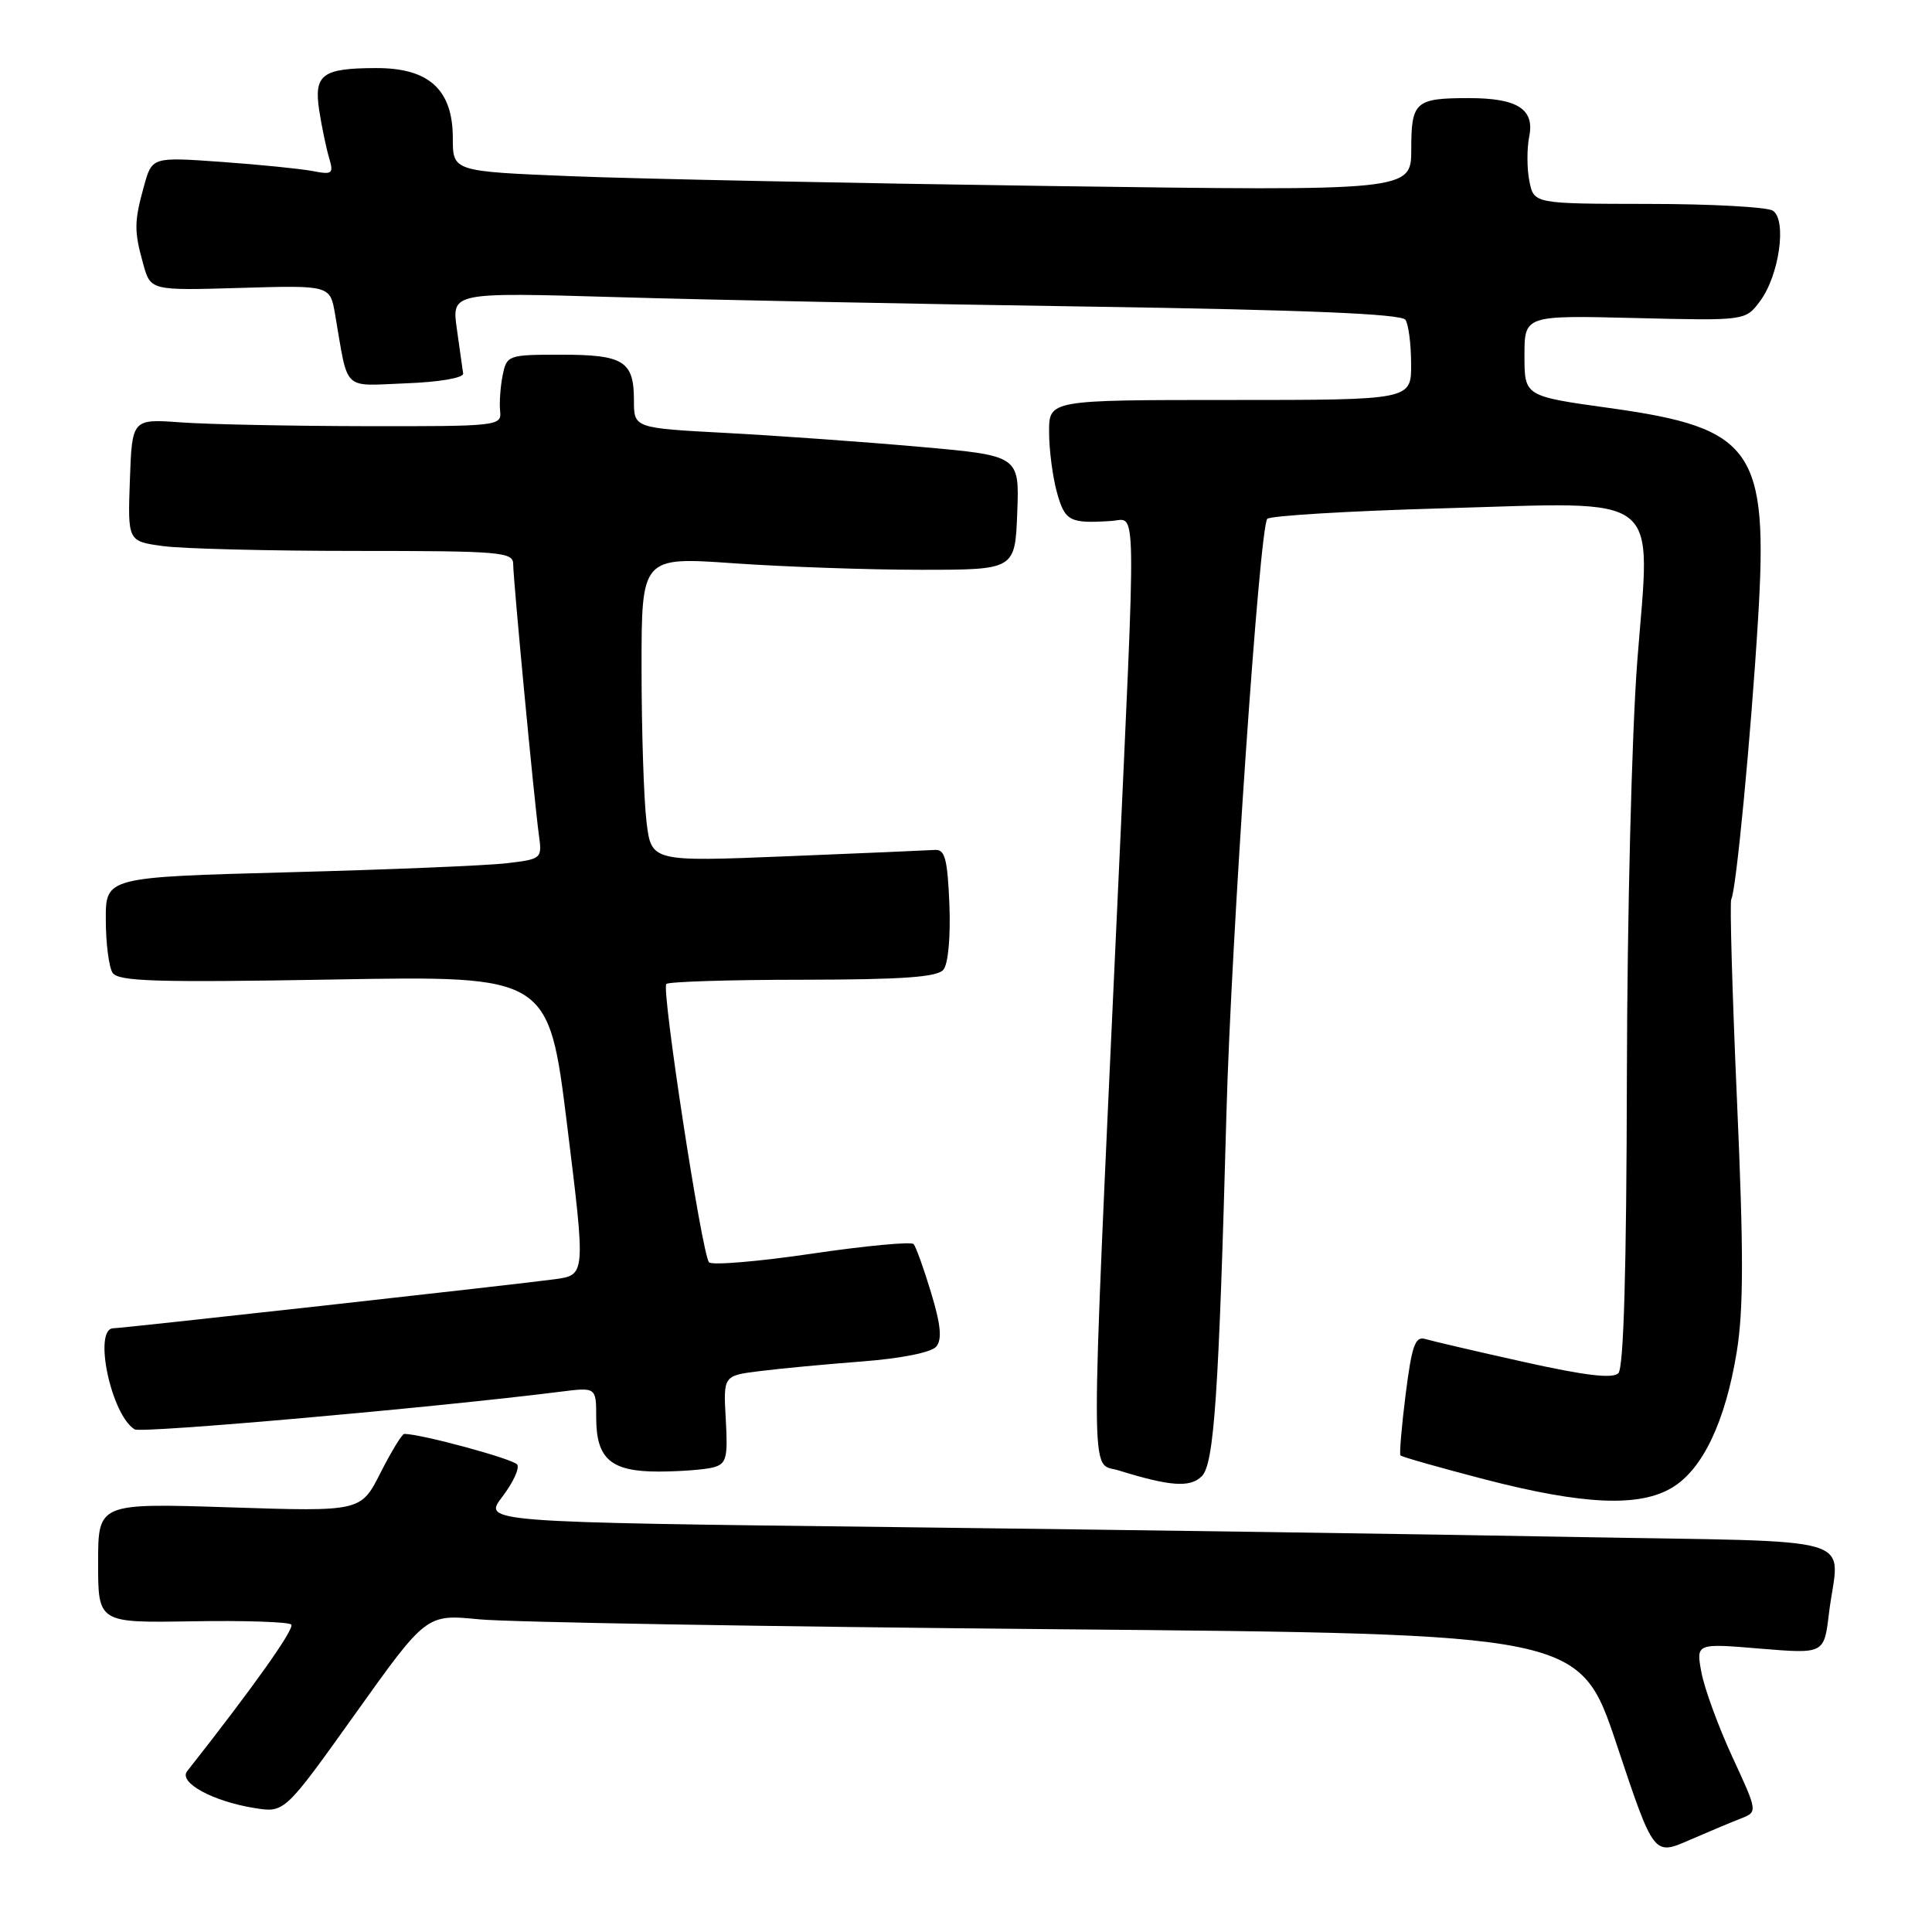 <?xml version="1.0" encoding="UTF-8" standalone="no"?>
<!DOCTYPE svg PUBLIC "-//W3C//DTD SVG 1.1//EN" "http://www.w3.org/Graphics/SVG/1.1/DTD/svg11.dtd" >
<svg xmlns="http://www.w3.org/2000/svg" xmlns:xlink="http://www.w3.org/1999/xlink" version="1.1" viewBox="0 0 256 256">
 <g >
 <path fill="currentColor"
d=" M 230.70 240.95 C 232.91 240.08 232.91 240.08 229.54 232.79 C 227.69 228.78 225.85 223.75 225.45 221.62 C 224.73 217.74 224.73 217.74 233.22 218.45 C 241.70 219.15 241.70 219.15 242.34 213.83 C 243.63 203.13 247.83 204.39 208.25 203.65 C 189.14 203.29 148.86 202.71 118.75 202.35 C 63.99 201.70 63.99 201.70 66.55 198.34 C 67.96 196.50 68.86 194.58 68.54 194.07 C 68.09 193.34 55.80 190.00 53.57 190.00 C 53.27 190.00 51.86 192.32 50.42 195.15 C 47.82 200.30 47.82 200.30 30.41 199.73 C 13.00 199.17 13.00 199.17 13.00 207.10 C 13.00 215.04 13.00 215.04 25.48 214.83 C 32.34 214.71 38.24 214.91 38.59 215.26 C 39.10 215.77 33.54 223.60 24.80 234.69 C 23.61 236.19 28.19 238.69 33.75 239.58 C 37.71 240.21 37.71 240.21 47.11 227.04 C 56.50 213.88 56.50 213.88 63.50 214.57 C 67.35 214.95 101.74 215.54 139.92 215.88 C 209.33 216.50 209.33 216.50 214.23 231.19 C 219.13 245.88 219.13 245.88 223.81 243.84 C 226.39 242.72 229.49 241.42 230.70 240.95 Z  M 221.61 197.09 C 225.63 194.65 228.61 188.37 230.12 179.18 C 231.04 173.53 231.05 165.93 230.16 145.83 C 229.53 131.51 229.19 119.50 229.40 119.15 C 230.04 118.10 232.00 97.62 232.95 82.06 C 234.33 59.54 232.34 56.71 213.30 54.07 C 202.00 52.50 202.00 52.50 202.00 47.14 C 202.00 41.78 202.00 41.78 216.64 42.14 C 231.28 42.50 231.28 42.50 233.21 39.91 C 235.76 36.50 236.80 29.12 234.90 27.91 C 234.13 27.43 226.69 27.02 218.38 27.02 C 203.25 27.00 203.25 27.00 202.65 24.00 C 202.32 22.35 202.31 19.69 202.63 18.09 C 203.36 14.46 201.07 13.00 194.65 13.00 C 187.53 13.00 187.00 13.47 187.00 19.76 C 187.00 25.31 187.00 25.31 139.25 24.65 C 112.99 24.28 84.41 23.70 75.75 23.35 C 60.00 22.71 60.00 22.71 60.00 18.31 C 60.00 11.87 56.84 8.99 49.80 9.02 C 42.68 9.04 41.57 9.87 42.30 14.65 C 42.63 16.77 43.21 19.56 43.59 20.86 C 44.24 23.03 44.06 23.18 41.40 22.66 C 39.80 22.36 34.37 21.81 29.32 21.45 C 20.15 20.80 20.15 20.80 19.08 24.65 C 17.77 29.39 17.75 30.57 18.98 35.00 C 19.96 38.50 19.96 38.50 31.85 38.15 C 43.74 37.80 43.74 37.80 44.40 41.65 C 46.20 52.05 45.23 51.12 53.84 50.79 C 58.20 50.63 61.44 50.07 61.37 49.50 C 61.30 48.95 60.92 46.30 60.54 43.62 C 59.84 38.73 59.84 38.73 81.67 39.37 C 93.68 39.73 121.95 40.29 144.50 40.63 C 173.12 41.07 185.72 41.59 186.23 42.38 C 186.64 42.99 186.98 45.64 186.98 48.25 C 187.00 53.00 187.00 53.00 163.00 53.00 C 139.00 53.00 139.00 53.00 139.01 57.25 C 139.01 59.59 139.48 63.19 140.05 65.25 C 141.11 69.07 141.74 69.39 147.25 69.03 C 150.65 68.81 150.58 64.79 148.07 119.50 C 144.41 199.09 144.40 193.66 148.20 194.83 C 155.06 196.96 157.71 197.15 159.25 195.60 C 160.88 193.98 161.50 184.77 162.51 147.50 C 163.13 124.72 166.89 69.88 167.92 68.75 C 168.29 68.34 178.70 67.71 191.05 67.36 C 220.81 66.52 218.71 64.88 216.95 87.57 C 216.22 97.07 215.61 121.26 215.57 142.70 C 215.52 168.23 215.15 181.25 214.44 181.96 C 213.69 182.71 210.01 182.27 201.94 180.47 C 195.65 179.07 189.77 177.70 188.87 177.43 C 187.52 177.02 187.08 178.25 186.26 184.72 C 185.72 189.00 185.41 192.66 185.57 192.85 C 185.73 193.04 190.73 194.46 196.68 196.01 C 209.82 199.42 217.27 199.74 221.61 197.09 Z  M 94.50 194.44 C 96.26 193.97 96.46 193.21 96.17 188.09 C 95.84 182.28 95.84 182.28 100.67 181.68 C 103.33 181.34 109.43 180.77 114.24 180.40 C 119.44 180.00 123.42 179.20 124.06 178.43 C 124.85 177.48 124.66 175.54 123.38 171.31 C 122.42 168.12 121.37 165.21 121.06 164.85 C 120.75 164.50 114.68 165.07 107.56 166.12 C 100.45 167.17 94.32 167.68 93.95 167.26 C 93.01 166.21 87.62 131.05 88.29 130.38 C 88.59 130.08 96.73 129.82 106.38 129.82 C 119.59 129.80 124.19 129.48 125.01 128.49 C 125.64 127.73 125.97 124.10 125.80 119.84 C 125.55 113.81 125.21 112.52 123.88 112.62 C 122.99 112.68 114.17 113.06 104.28 113.46 C 86.30 114.19 86.30 114.19 85.66 108.84 C 85.31 105.90 85.01 96.81 85.01 88.64 C 85.00 73.78 85.00 73.78 97.25 74.64 C 103.99 75.11 115.12 75.50 122.00 75.50 C 134.50 75.50 134.50 75.50 134.79 67.93 C 135.08 60.37 135.08 60.37 121.79 59.20 C 114.48 58.55 102.99 57.73 96.25 57.37 C 84.00 56.72 84.00 56.72 84.00 53.06 C 84.00 47.85 82.65 47.00 74.38 47.00 C 67.30 47.00 67.15 47.06 66.60 49.75 C 66.30 51.26 66.15 53.40 66.27 54.50 C 66.49 56.44 65.92 56.50 48.50 56.47 C 38.60 56.45 27.58 56.23 24.00 55.97 C 17.50 55.50 17.50 55.50 17.21 63.61 C 16.92 71.72 16.92 71.72 21.60 72.36 C 24.17 72.71 35.67 73.00 47.14 73.00 C 66.34 73.00 68.00 73.14 68.00 74.75 C 68.01 76.86 70.79 106.20 71.41 110.67 C 71.84 113.77 71.76 113.84 67.17 114.38 C 64.60 114.69 51.59 115.23 38.25 115.58 C 14.00 116.23 14.00 116.23 14.02 121.87 C 14.02 124.97 14.43 128.13 14.91 128.89 C 15.65 130.05 20.62 130.20 44.25 129.79 C 72.70 129.29 72.70 129.29 75.15 149.11 C 77.60 168.94 77.60 168.94 73.55 169.50 C 68.75 170.16 16.20 176.00 15.04 176.00 C 12.30 176.00 14.70 187.46 17.84 189.40 C 18.72 189.95 57.87 186.48 74.25 184.41 C 79.00 183.81 79.00 183.81 79.00 187.83 C 79.00 193.34 80.94 195.00 87.32 194.99 C 90.17 194.98 93.40 194.73 94.50 194.44 Z "/>
</g>
</svg>